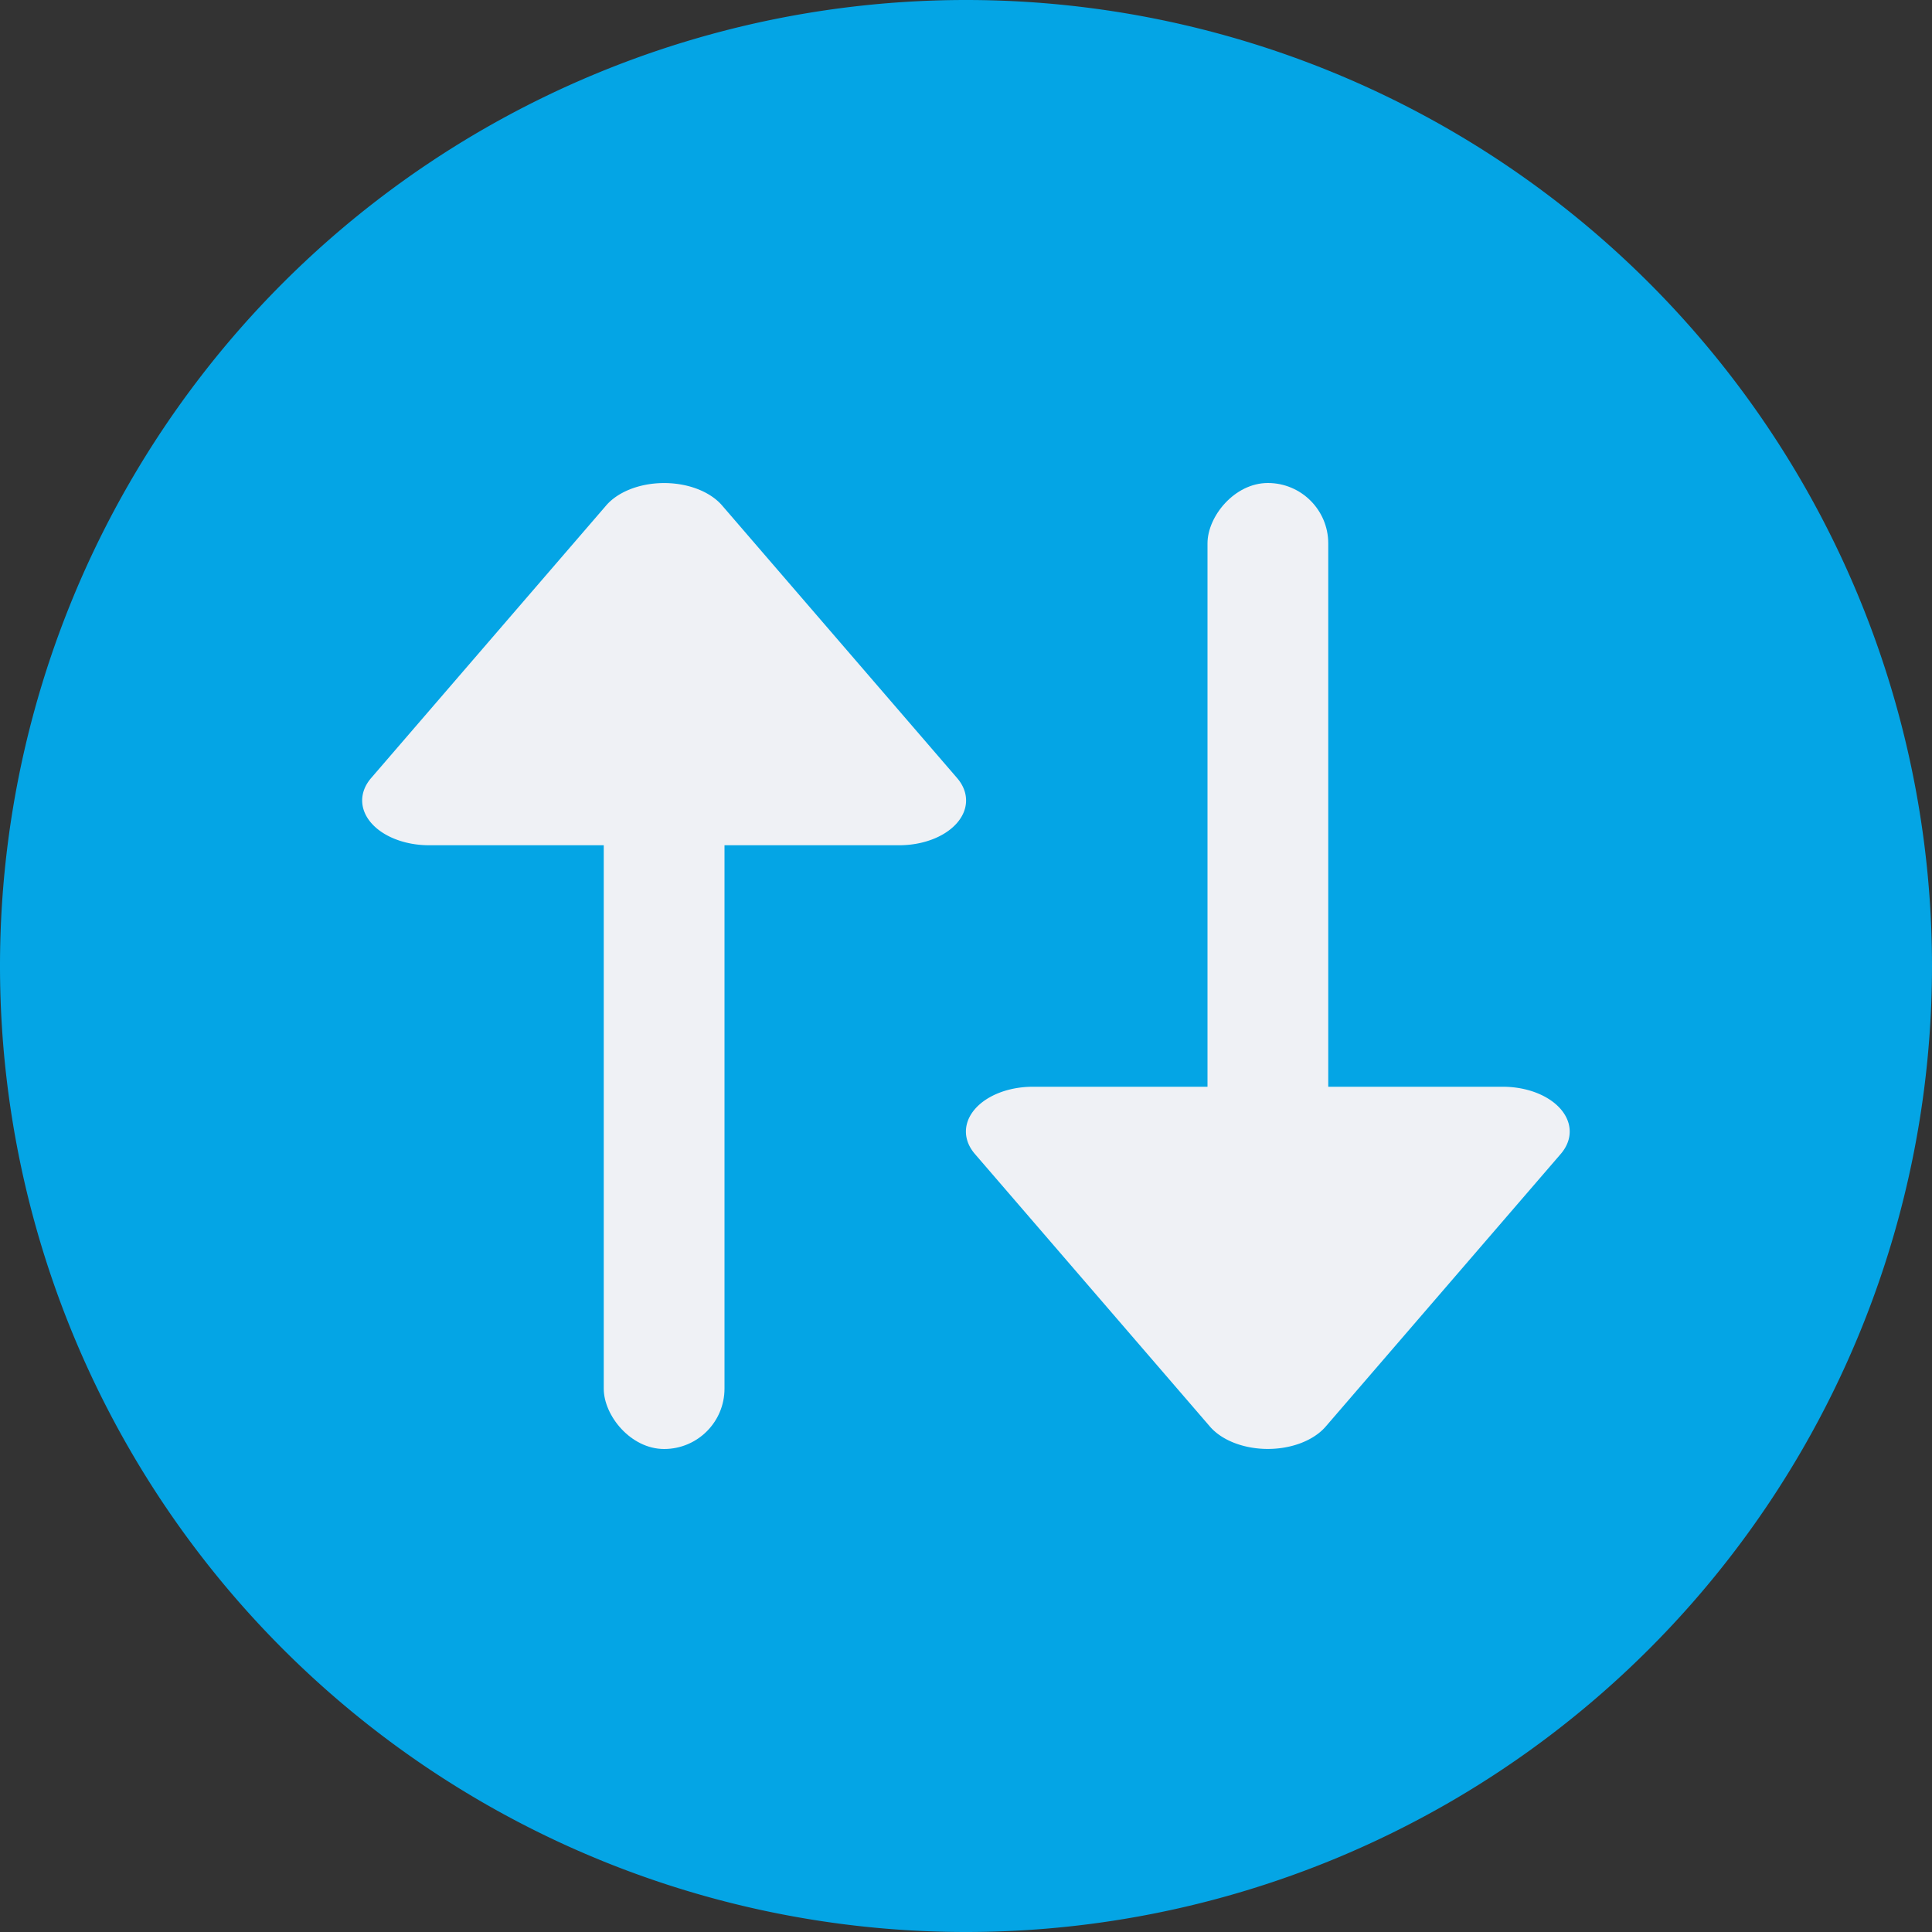 <svg xmlns="http://www.w3.org/2000/svg" width="16" height="16" version="1.1">
 <rect width="100%" height="100%" fill="#333333" stroke="none"/>
 <path style="fill:#04a5e5" d="M 8,0 A 8,8 0 0 0 0,8 8,8 0 0 0 8,16 8,8 0 0 0 16,8 8,8 0 0 0 8,0 Z"/>
 <rect style="fill:#eff1f5" width="1" height="7" x="5" y="5" ry=".5"/>
 <path style="fill:#eff1f5" d="M 5.47,4.001 A 0.554,0.371 0 0 0 5.02,4.186 L 3.074,6.443 A 0.554,0.371 0 0 0 3.554,7 H 7.446 A 0.554,0.371 0 0 0 7.926,6.443 L 5.98,4.186 A 0.554,0.371 0 0 0 5.47,4.001 Z"/>
 <rect style="fill:#eff1f5" width="1" height="7" x="10" y="-11" ry=".5" transform="scale(1,-1)"/>
 <path style="fill:#eff1f5" d="m 10.47,11.999 a 0.554,0.371 0 0 1 -0.45,-0.185 L 8.074,9.557 A 0.554,0.371 0 0 1 8.554,9 h 3.891 a 0.554,0.371 0 0 1 0.48,0.557 l -1.946,2.257 a 0.554,0.371 0 0 1 -0.51,0.185 z"/>
</svg>
